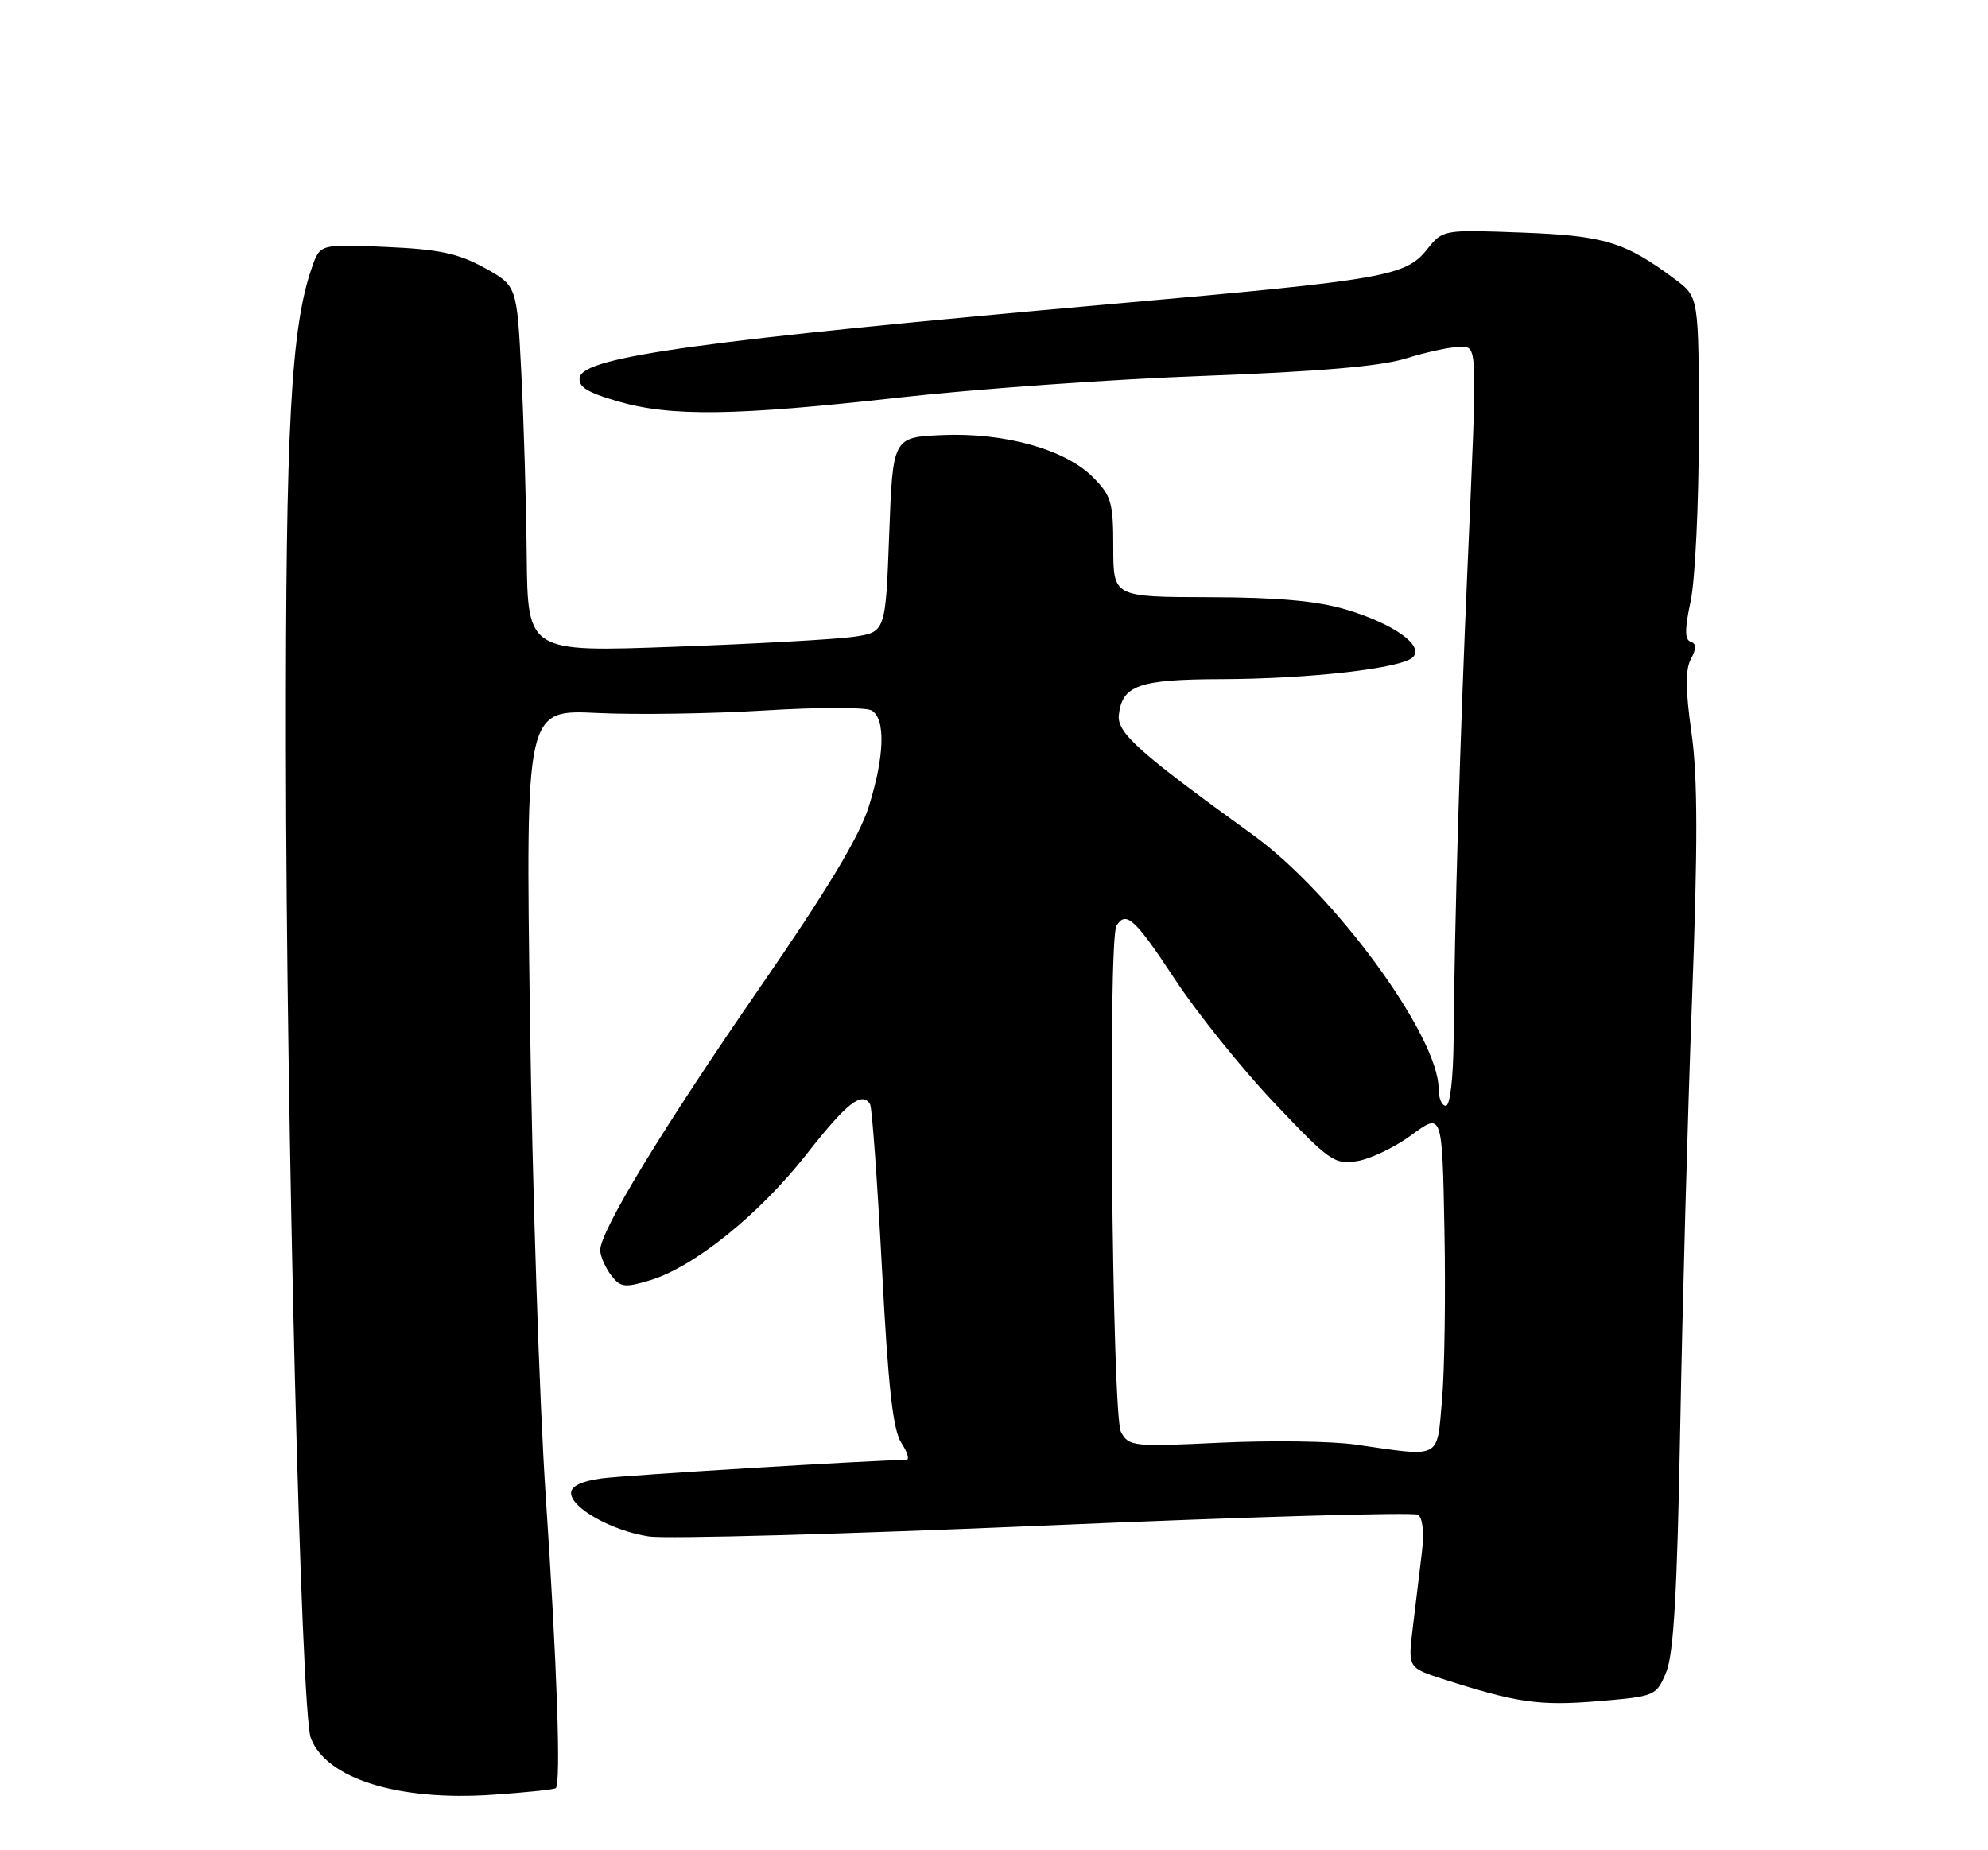 <?xml version="1.0" encoding="UTF-8" standalone="no"?>
<!DOCTYPE svg PUBLIC "-//W3C//DTD SVG 1.1//EN" "http://www.w3.org/Graphics/SVG/1.1/DTD/svg11.dtd" >
<svg xmlns="http://www.w3.org/2000/svg" xmlns:xlink="http://www.w3.org/1999/xlink" version="1.1" viewBox="0 0 275 256">
 <g >
 <path fill="currentColor"
d=" M 76.88 247.41 C 77.62 246.75 77.05 230.23 75.49 207.00 C 74.62 194.07 73.64 164.30 73.31 140.84 C 72.71 98.17 72.71 98.17 82.61 98.65 C 88.05 98.91 98.49 98.75 105.80 98.30 C 113.12 97.85 119.76 97.84 120.55 98.29 C 122.53 99.40 122.38 104.63 120.16 111.66 C 118.88 115.73 114.36 123.25 105.21 136.50 C 91.62 156.18 82.98 170.40 83.03 173.00 C 83.05 173.82 83.72 175.36 84.51 176.41 C 85.80 178.12 86.39 178.20 89.89 177.15 C 95.97 175.33 105.02 168.05 111.56 159.71 C 117.15 152.58 119.23 150.95 120.36 152.78 C 120.63 153.21 121.36 163.40 122.00 175.43 C 122.86 191.94 123.52 197.87 124.69 199.65 C 125.54 200.94 125.84 202.00 125.37 202.00 C 121.27 202.00 86.56 204.11 83.25 204.55 C 80.46 204.93 79.00 205.62 79.00 206.58 C 79.00 208.65 84.69 211.83 89.77 212.59 C 92.16 212.95 116.82 212.27 144.58 211.08 C 172.33 209.88 195.53 209.21 196.13 209.58 C 196.81 210.00 197.02 212.03 196.68 214.88 C 196.37 217.42 195.81 222.03 195.44 225.13 C 194.75 230.75 194.75 230.75 199.62 232.32 C 209.83 235.60 212.96 236.05 221.01 235.38 C 228.99 234.71 229.11 234.66 230.48 231.38 C 231.52 228.91 232.01 220.31 232.42 197.78 C 232.72 181.13 233.45 154.46 234.05 138.52 C 234.87 116.80 234.85 107.48 233.98 101.37 C 233.15 95.48 233.12 92.64 233.90 91.18 C 234.69 89.72 234.68 89.06 233.86 88.79 C 233.04 88.51 233.04 87.03 233.87 83.16 C 234.49 80.27 235.00 69.62 235.00 59.50 C 235.00 41.10 235.00 41.10 231.75 38.67 C 224.81 33.48 221.98 32.61 210.55 32.18 C 199.61 31.77 199.60 31.77 197.42 34.49 C 194.45 38.22 191.72 38.70 154.50 42.00 C 97.23 47.08 80.75 49.35 80.20 52.21 C 79.95 53.50 81.20 54.29 85.43 55.52 C 92.80 57.67 101.67 57.55 124.50 54.99 C 134.95 53.82 153.85 52.47 166.50 52.01 C 182.48 51.41 191.03 50.68 194.50 49.59 C 197.25 48.73 200.51 48.02 201.75 48.01 C 204.45 48.00 204.39 46.56 203.00 78.51 C 201.95 102.44 201.20 127.90 201.08 143.75 C 201.03 149.20 200.59 153.00 200.00 153.00 C 199.45 153.00 199.00 151.94 199.00 150.63 C 199.00 143.37 184.57 123.64 173.30 115.50 C 157.56 104.13 154.49 101.39 154.77 98.92 C 155.23 94.81 157.55 94.00 168.94 93.97 C 181.21 93.93 193.93 92.47 195.45 90.93 C 197.03 89.32 192.75 86.28 186.13 84.32 C 182.15 83.14 176.63 82.65 167.25 82.63 C 154.00 82.60 154.00 82.60 154.00 75.72 C 154.00 69.49 153.73 68.58 151.15 65.99 C 147.31 62.16 138.94 59.83 130.33 60.20 C 123.50 60.50 123.50 60.50 123.00 73.99 C 122.50 87.48 122.50 87.48 118.00 88.12 C 115.53 88.47 104.39 89.09 93.25 89.49 C 73.00 90.23 73.00 90.23 72.86 76.87 C 72.79 69.51 72.45 58.11 72.11 51.52 C 71.50 39.53 71.50 39.53 67.00 37.05 C 63.38 35.06 60.72 34.49 53.39 34.17 C 44.27 33.77 44.27 33.77 43.14 37.03 C 40.25 45.32 39.50 59.10 39.55 103.50 C 39.60 155.67 41.64 236.93 42.99 240.47 C 45.12 246.09 55.03 249.20 68.00 248.33 C 72.67 248.02 76.67 247.60 76.88 247.41 Z  M 187.50 199.87 C 184.20 199.40 175.80 199.28 168.84 199.61 C 156.70 200.19 156.14 200.13 155.06 198.12 C 153.83 195.81 153.24 130.04 154.44 128.09 C 155.76 125.96 156.99 127.09 162.53 135.50 C 165.61 140.18 171.79 147.87 176.27 152.60 C 183.92 160.68 184.60 161.16 187.74 160.65 C 189.58 160.36 192.98 158.72 195.29 157.02 C 199.50 153.92 199.50 153.92 199.81 170.21 C 199.98 179.17 199.83 189.76 199.47 193.75 C 198.74 202.00 199.51 201.60 187.50 199.87 Z "/>
</g>
</svg>
